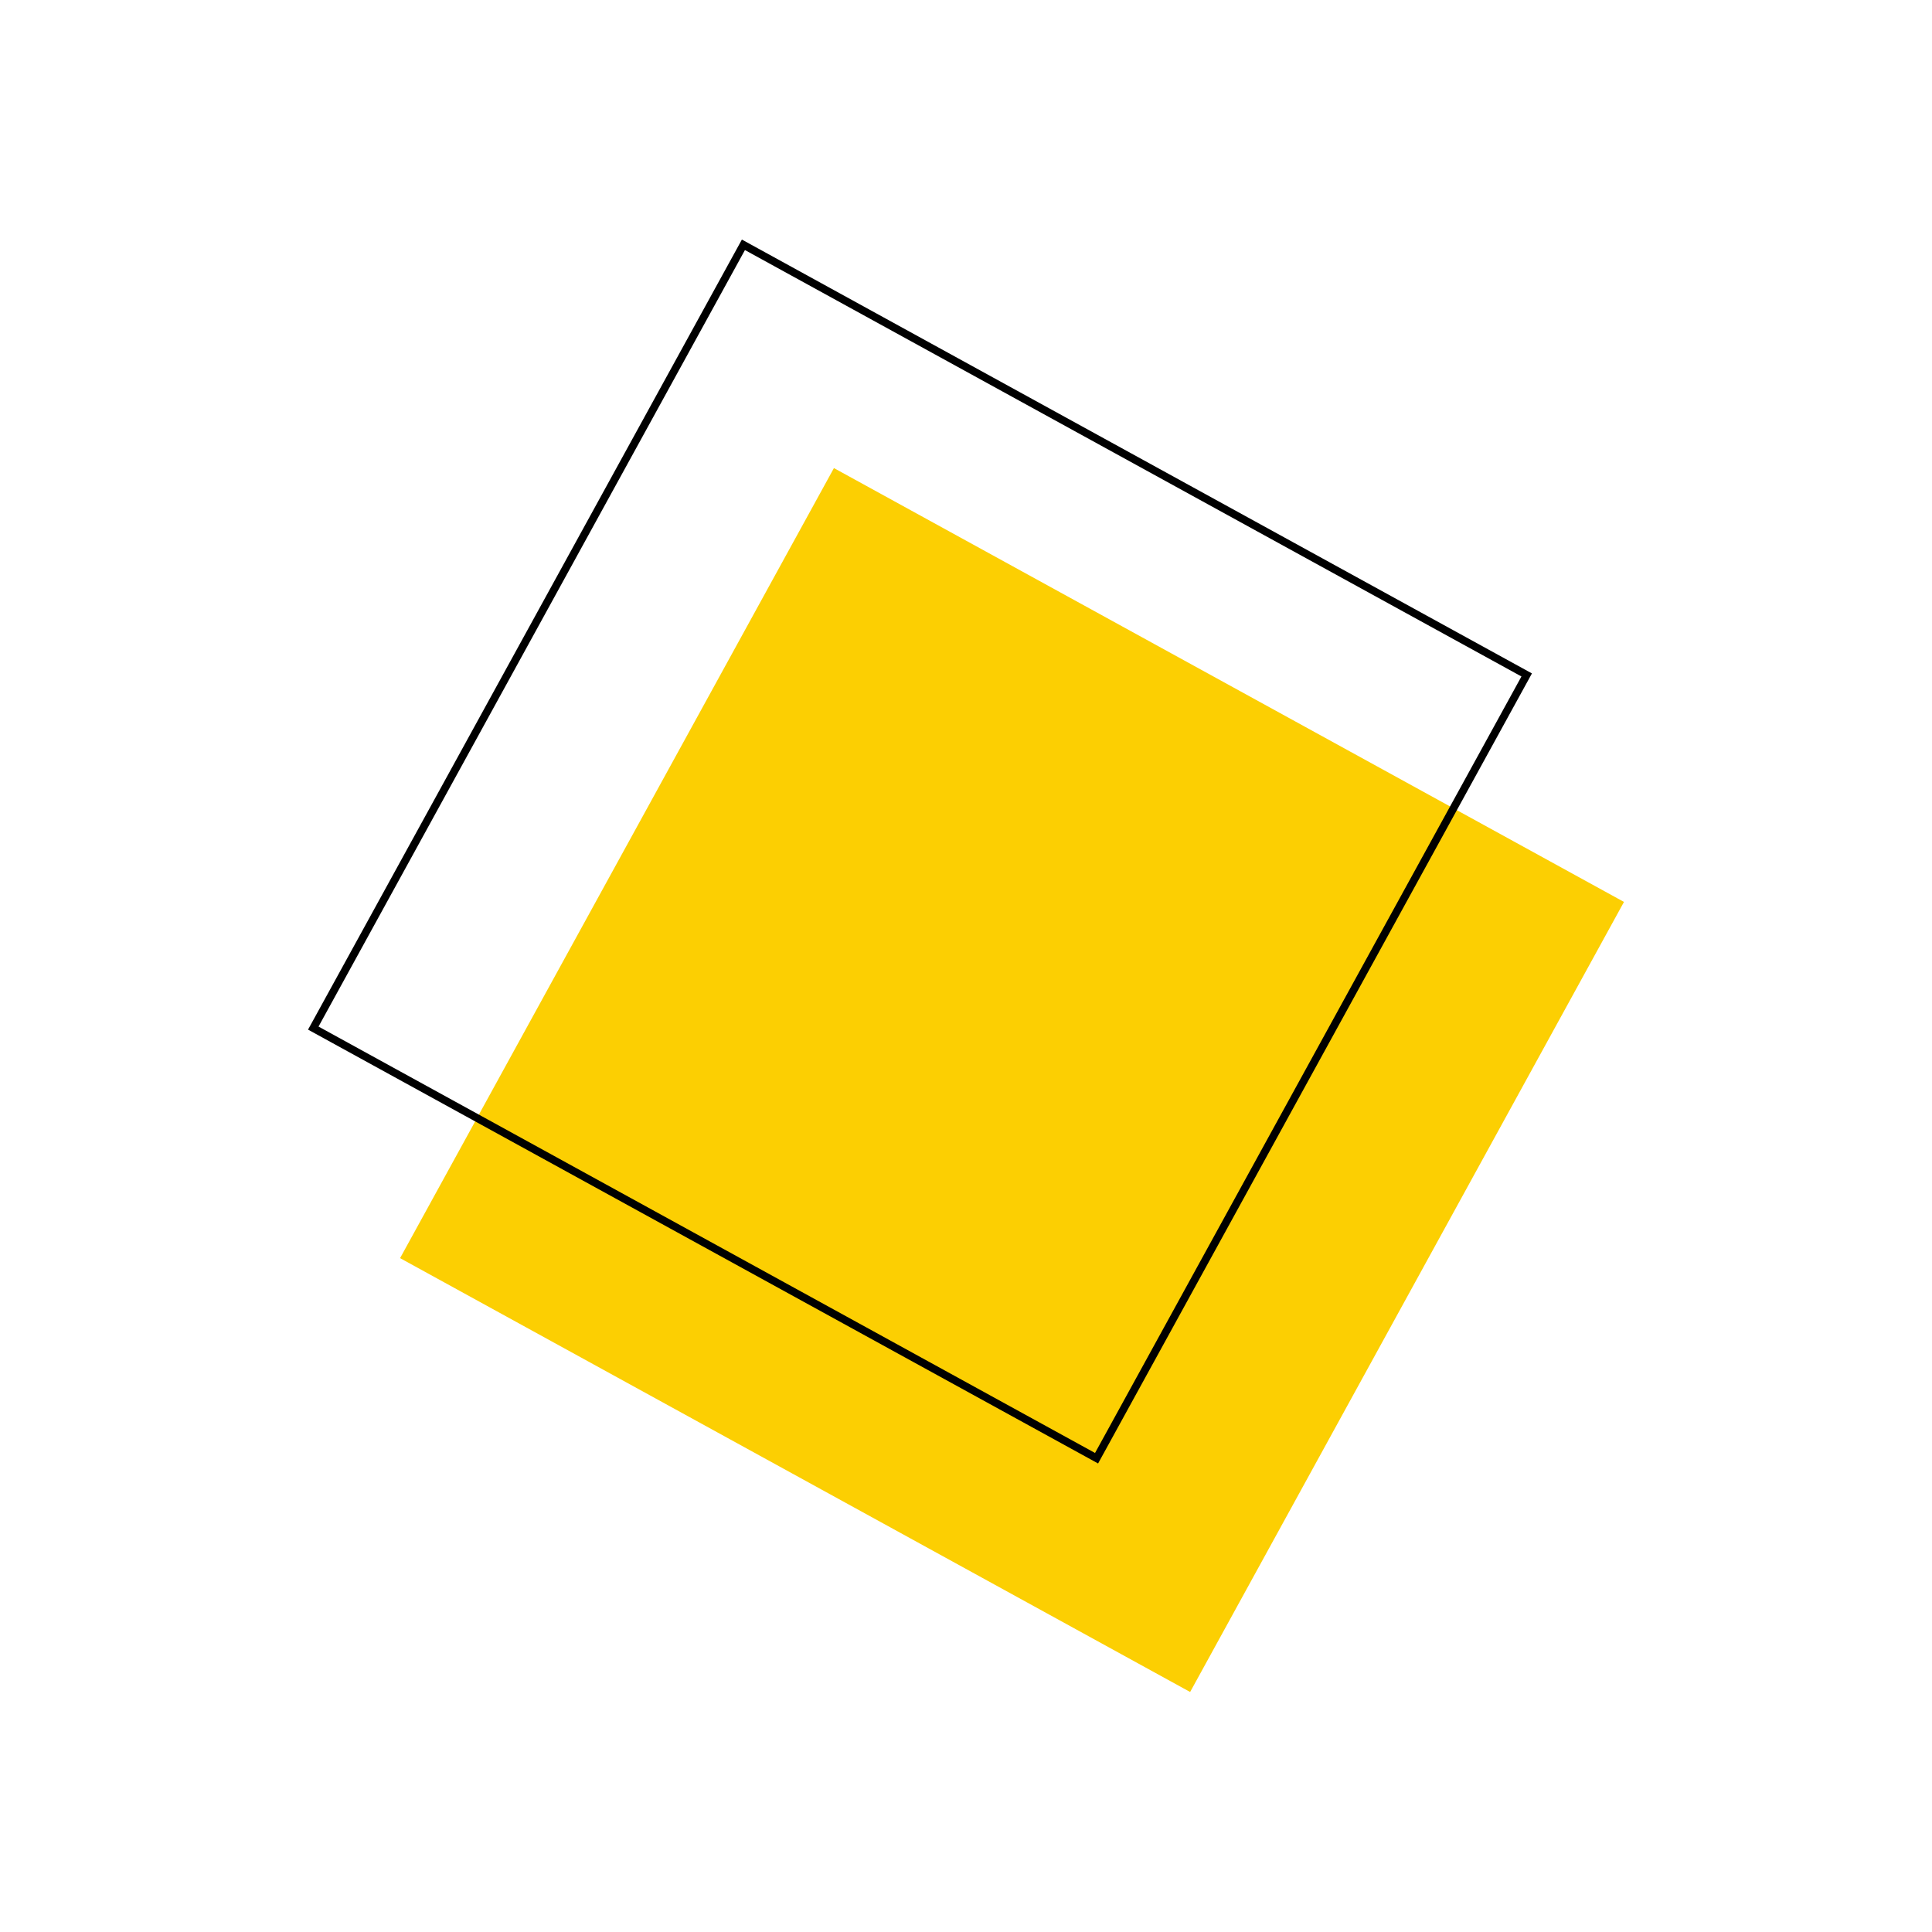 <svg width="1000" height="1000" viewBox="0 0 1000 1000" fill="none" xmlns="http://www.w3.org/2000/svg">
<rect x="431.64" y="242.279" width="466.531" height="466.531" transform="rotate(28.773 431.64 242.279)" fill="#FCCF02"/>
<rect x="384.79" y="126.716" width="462.531" height="462.531" transform="rotate(28.773 384.79 126.716)" stroke="black" stroke-width="4"/>
</svg>
